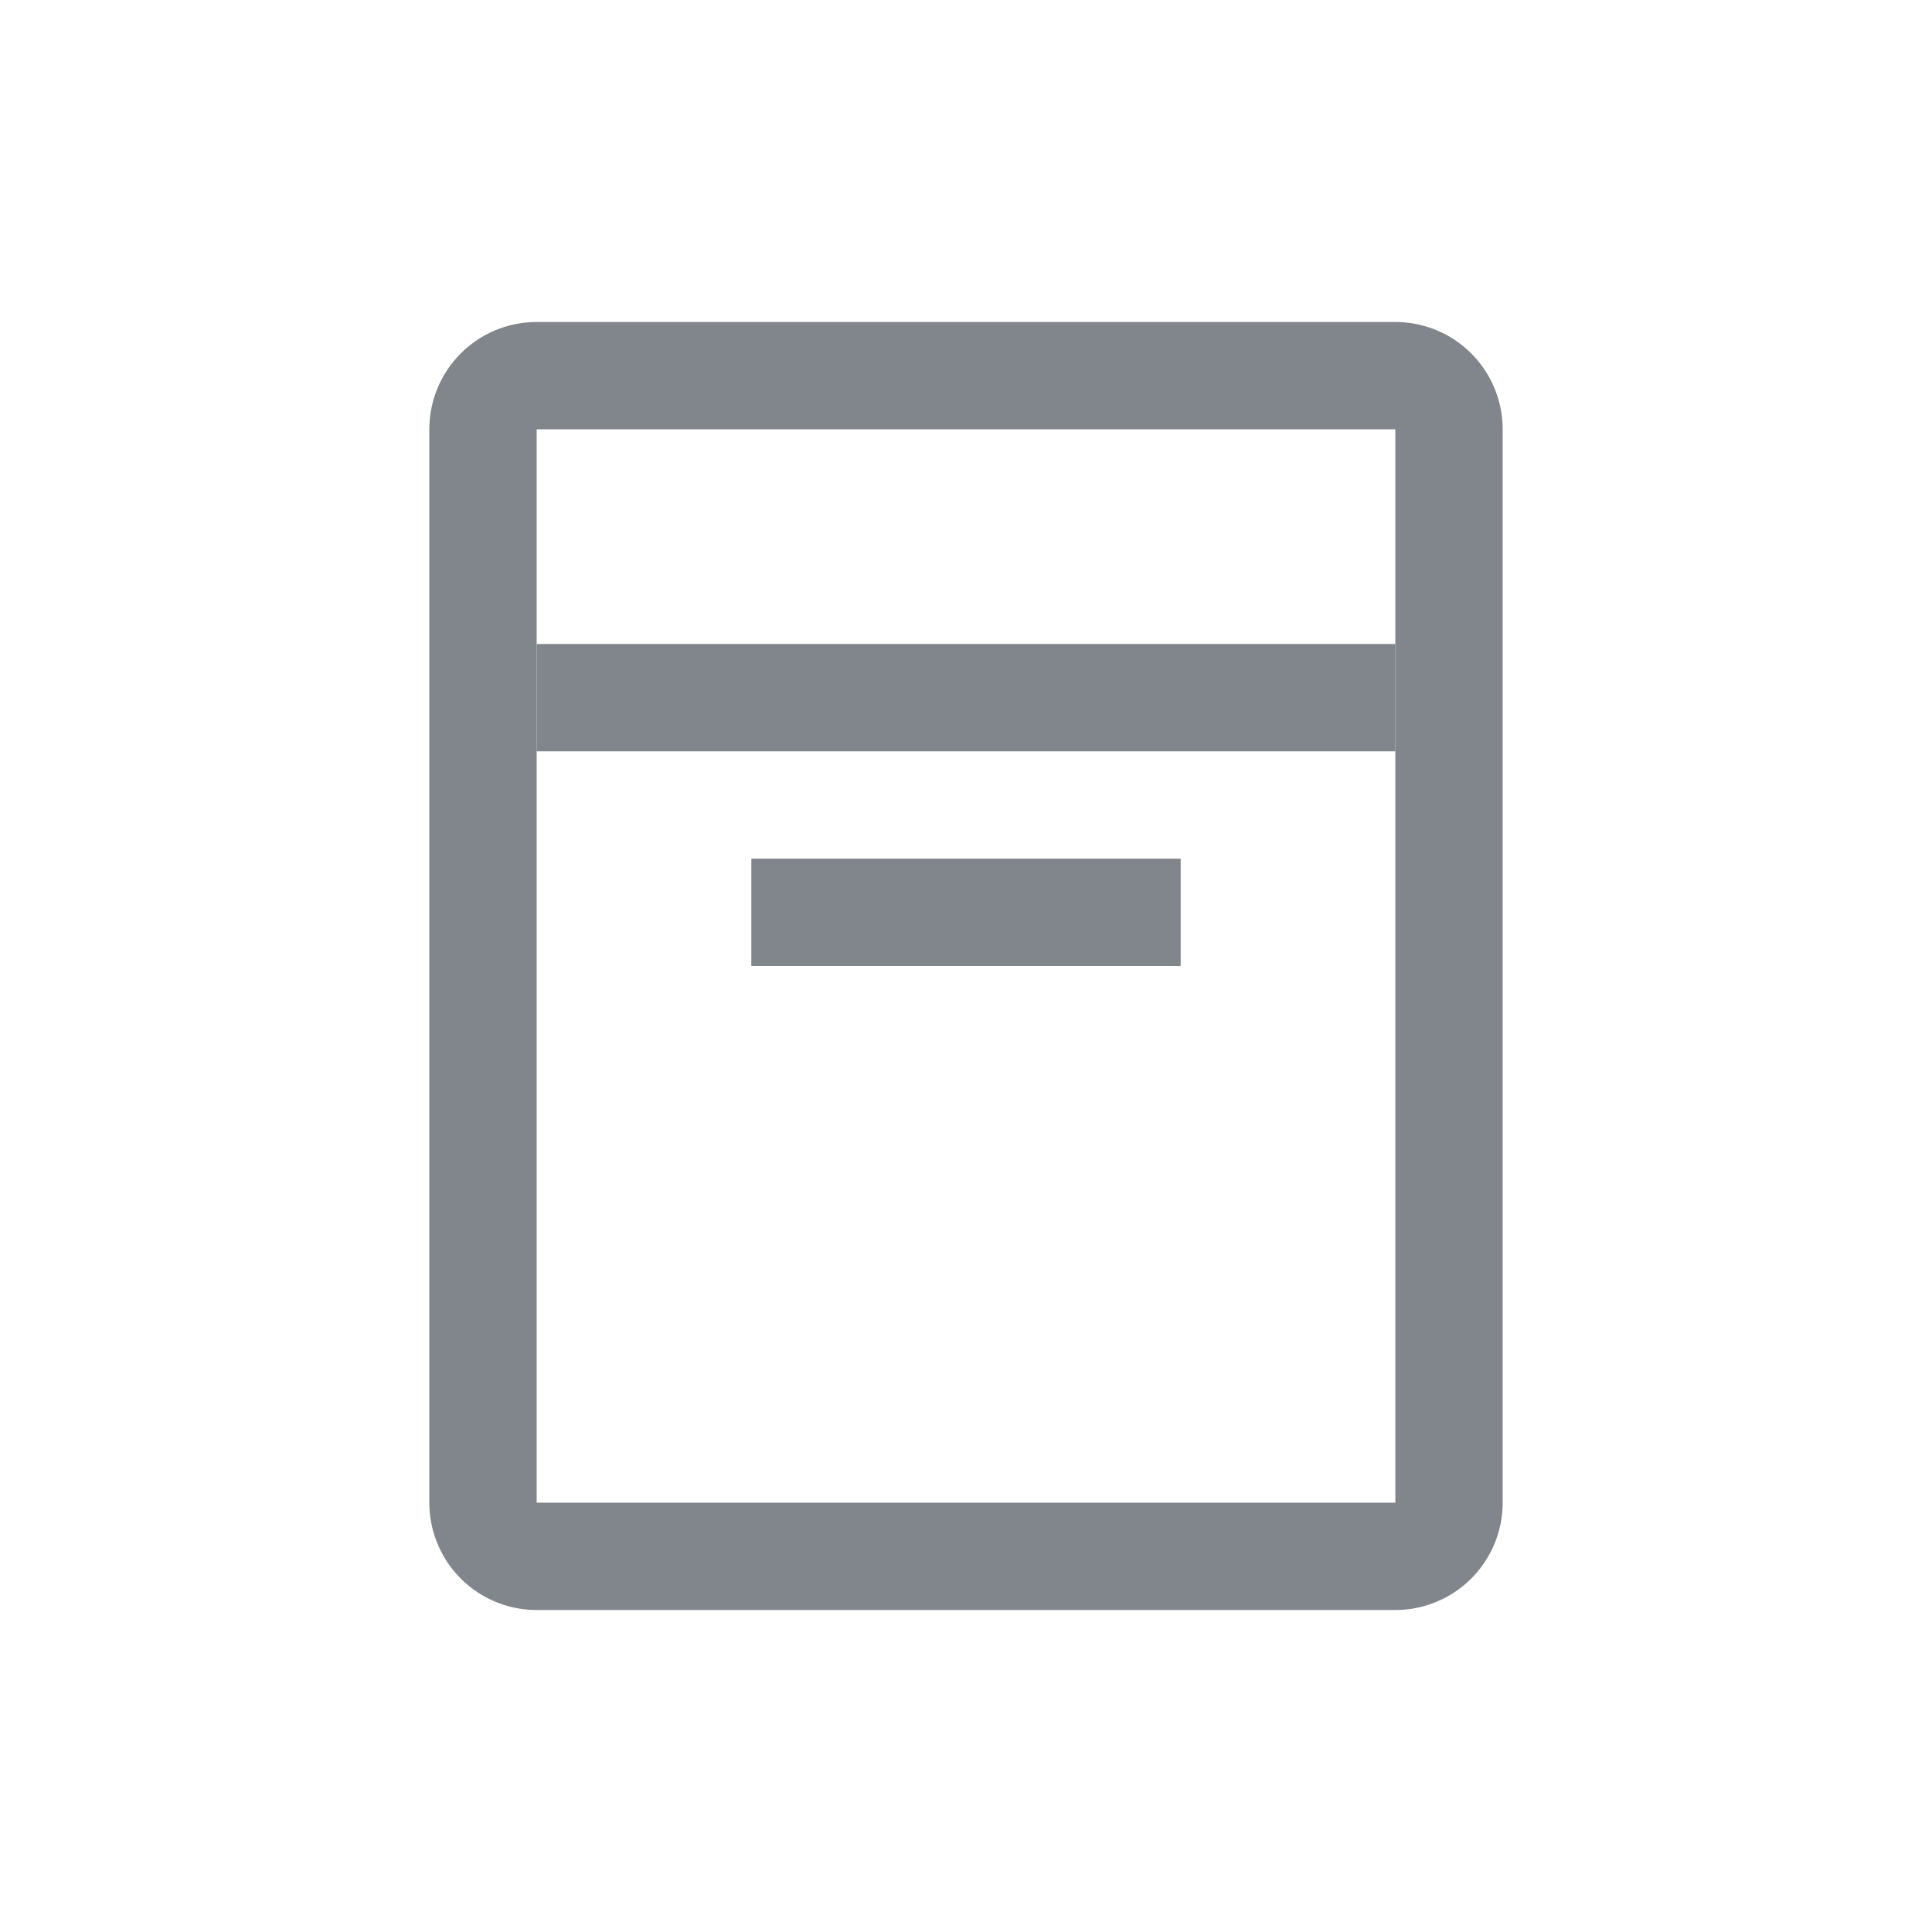 <svg width="18" height="18" fill="none" xmlns="http://www.w3.org/2000/svg"><path d="M13.5 14a.5.5 0 0 1-.5.5H5a.5.5 0 0 1-.5-.5V4a.5.5 0 0 1 .5-.5h8a.5.5 0 0 1 .5.5v10Z" stroke="#80868B"/><path fill="#80868B" d="M5 6h8v1H5zM7 8h4v1H7z"/></svg>